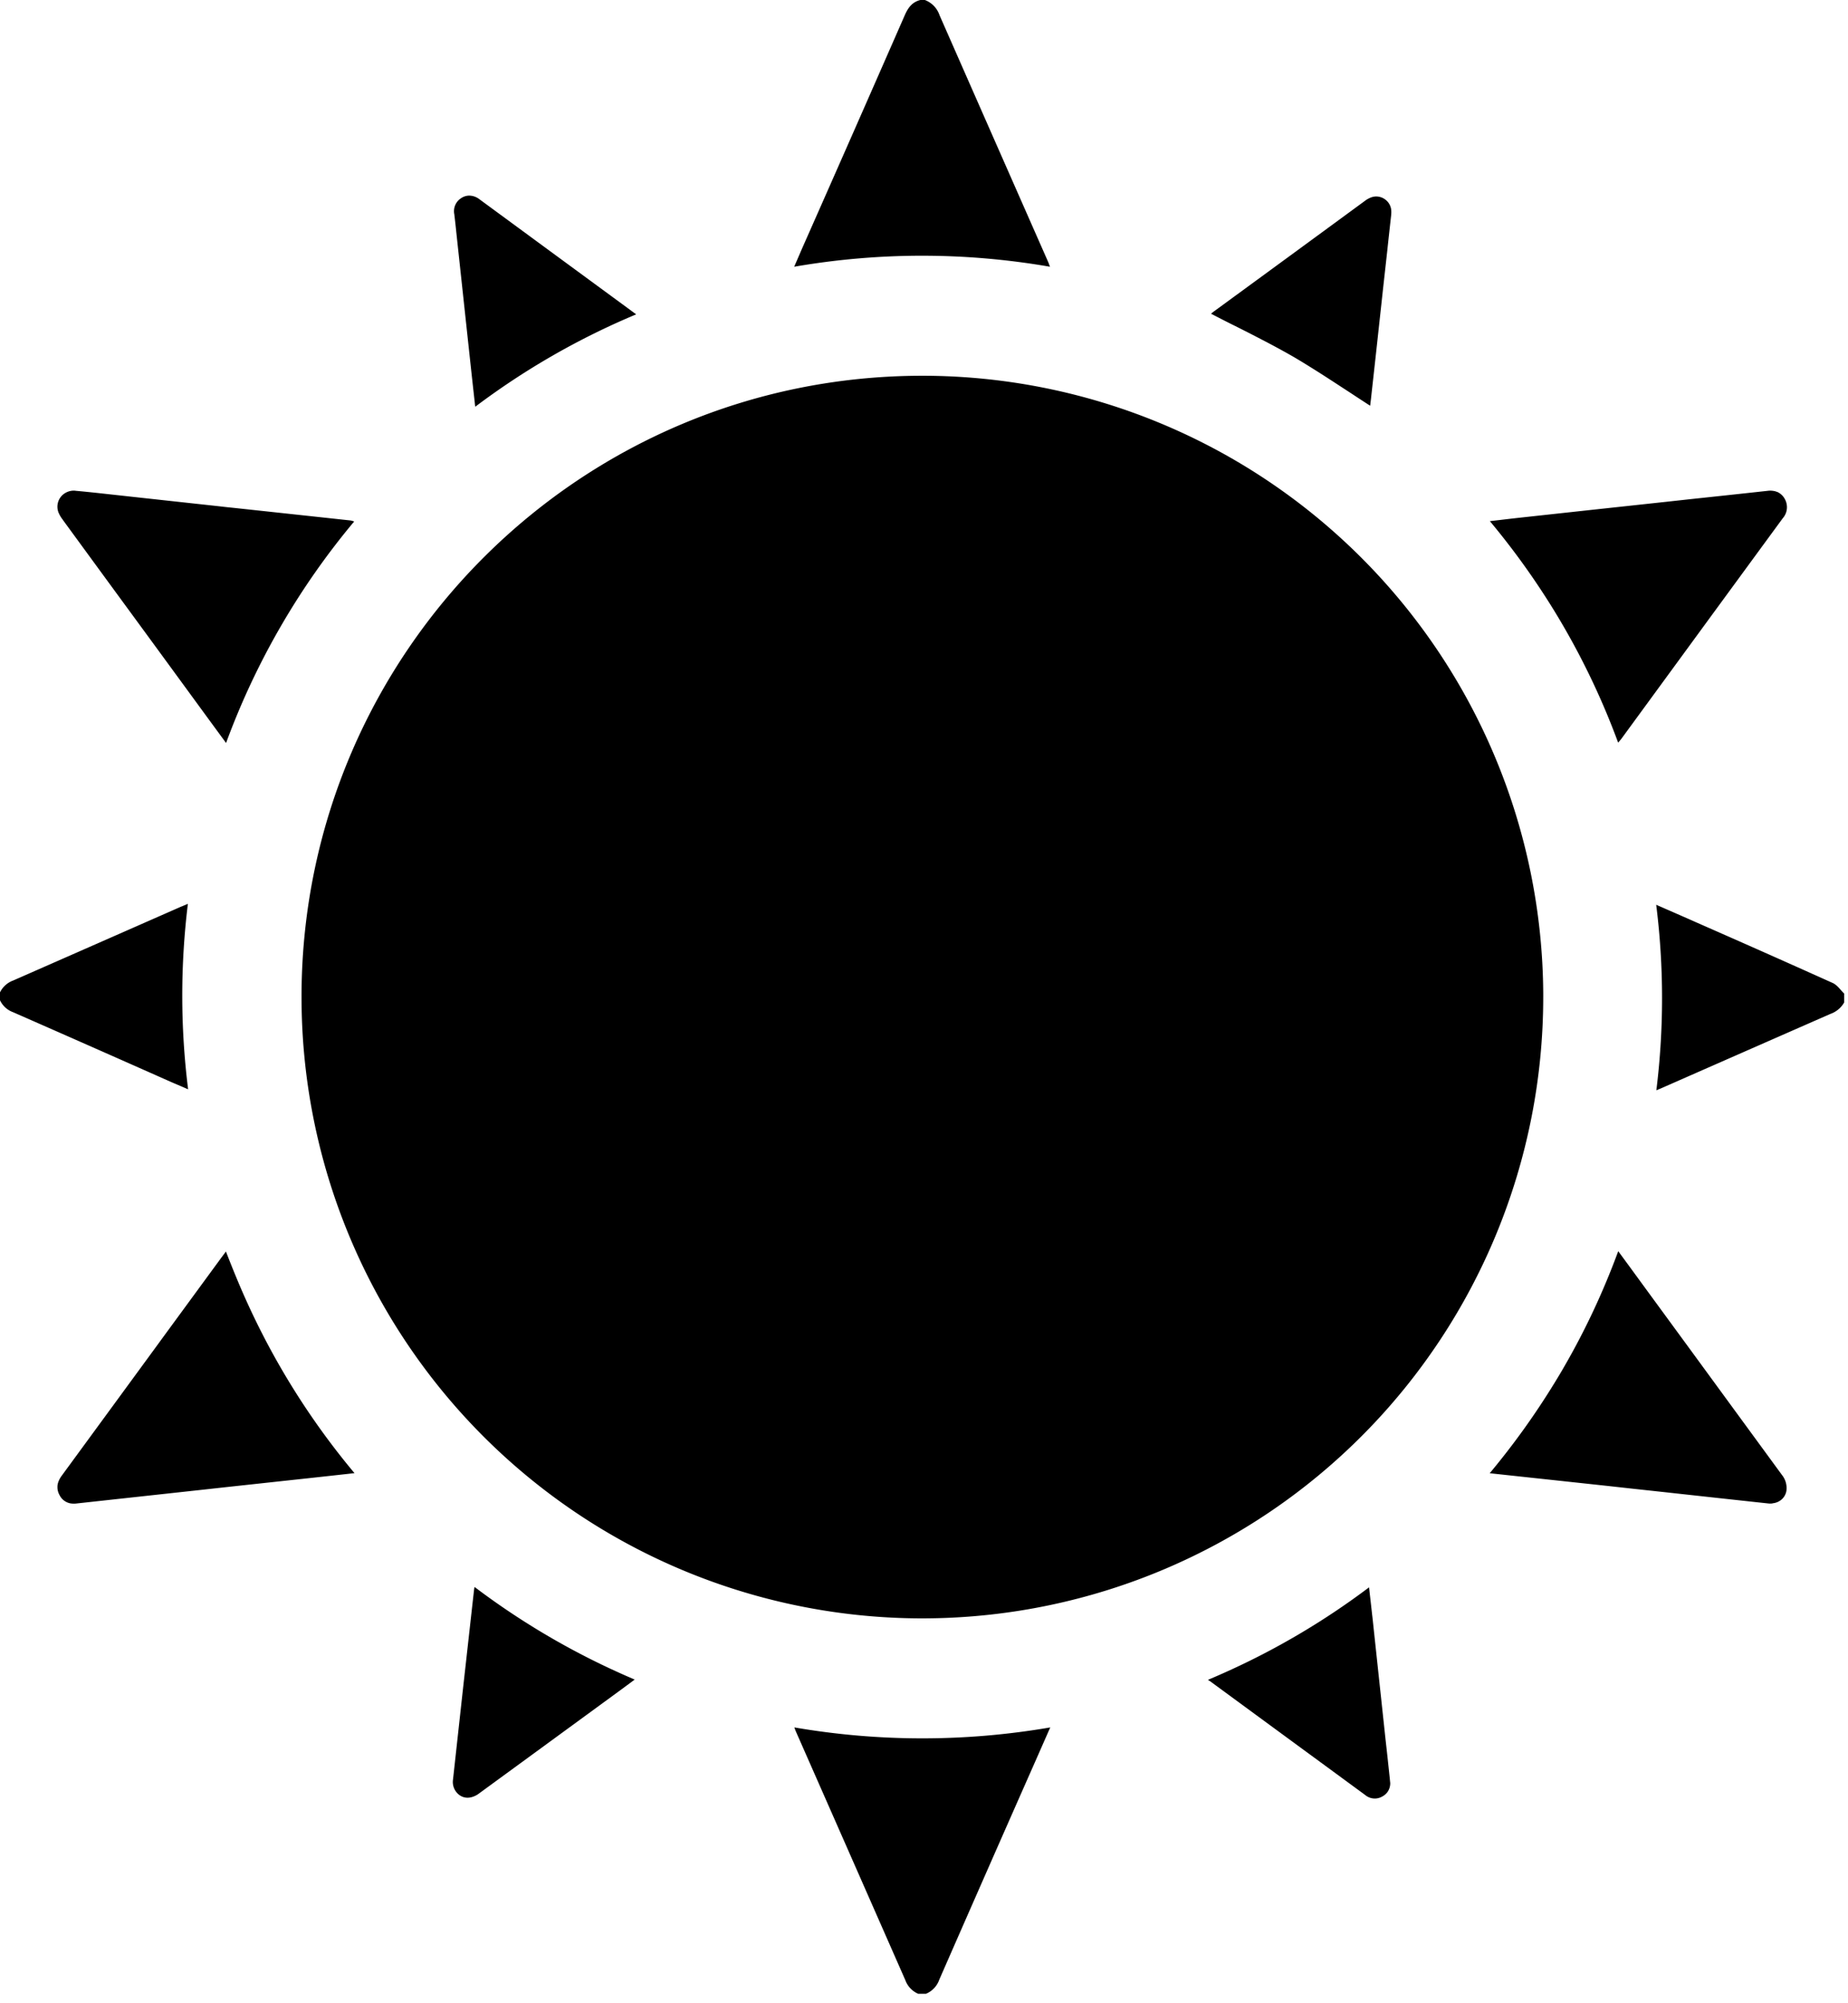 <svg class="h-5 w-5" viewBox="0 0 24 26" xmlns="http://www.w3.org/2000/svg">
    <g fill="currentColor">
        <path d="M 11.976 4.877 C 7.545 4.879 3.946 8.456 3.916 12.887 A 8.233 8.233 0 0 0 3.916 12.942 A 8.064 8.064 0 0 0 11.867 21.004 C 11.938 21.005 12.009 21.005 12.079 21.004 A 8.064 8.064 0 0 0 20.042 12.942 A 8.22 8.22 0 0 0 20.042 12.89 A 8.064 8.064 0 0 0 11.978 4.877 L 11.976 4.877 Z M 2.933 16.245 A 11.05 11.05 0 0 1 2.934 16.243 C 3.016 16.454 3.101 16.664 3.194 16.87 A 9.7 9.7 0 0 0 4.604 19.12 L 4.53 19.128 A 379.048 379.048 0 0 1 4.522 19.129 A 166.045 166.045 0 0 1 4.04 19.182 A 2788.041 2788.041 0 0 1 3.079 19.286 C 2.884 19.307 2.689 19.329 2.494 19.35 A 20459.822 20459.822 0 0 1 1.98 19.406 C 1.65 19.442 1.32 19.478 0.99 19.514 C 0.967 19.517 0.944 19.516 0.92 19.513 C 0.856 19.503 0.801 19.462 0.773 19.404 A 0.205 0.205 0 0 1 0.746 19.302 C 0.746 19.298 0.746 19.293 0.746 19.289 A 0.205 0.205 0 0 1 0.747 19.278 A 0.22 0.22 0 0 1 0.761 19.225 A 0.317 0.317 0 0 1 0.801 19.154 A 3319.923 3319.923 0 0 0 2.049 17.45 L 2.105 17.373 A 7282.845 7282.845 0 0 1 2.871 16.328 C 2.887 16.305 2.904 16.283 2.925 16.256 A 4.932 4.932 0 0 0 2.925 16.256 C 2.904 16.283 2.887 16.305 2.871 16.328 M 21.168 16.446 L 21.016 16.239 A 9.789 9.789 0 0 1 20.779 16.824 C 20.638 17.142 20.481 17.451 20.306 17.752 C 20.272 17.812 20.236 17.871 20.2 17.93 A 9.932 9.932 0 0 1 19.347 19.121 L 19.625 19.151 C 20.052 19.197 20.472 19.242 20.889 19.287 L 21.178 19.319 L 21.622 19.367 C 22.068 19.416 22.515 19.465 22.962 19.513 C 22.977 19.515 22.993 19.515 23.009 19.514 A 0.06 0.06 0 0 0 23.017 19.513 A 0.075 0.075 0 0 1 23.022 19.511 A 0.206 0.206 0 0 0 23.13 19.468 C 23.167 19.439 23.192 19.397 23.2 19.35 A 0.274 0.274 0 0 0 23.201 19.34 C 23.208 19.269 23.187 19.199 23.142 19.143 A 2528.883 2528.883 0 0 0 22.519 18.292 A 9943.228 9943.228 0 0 0 21.952 17.517 A 9888.827 9888.827 0 0 0 21.385 16.743 A 506.191 506.191 0 0 0 21.168 16.446 Z M 21.015 9.639 L 21.016 9.637 A 1.637 1.637 0 0 1 21.025 9.627 C 21.027 9.625 21.029 9.622 21.031 9.62 A 5.121 5.121 0 0 0 21.036 9.614 A 1.048 1.048 0 0 0 21.037 9.613 C 21.043 9.606 21.048 9.6 21.053 9.594 L 22.234 7.98 A 4232.181 4232.181 0 0 1 23.153 6.726 A 0.215 0.215 0 0 0 23.207 6.583 C 23.207 6.546 23.198 6.51 23.179 6.476 C 23.158 6.437 23.125 6.405 23.084 6.386 C 23.078 6.384 23.072 6.382 23.066 6.38 A 0.112 0.112 0 0 1 23.061 6.378 A 0.072 0.072 0 0 0 23.054 6.376 C 23.02 6.368 22.986 6.366 22.952 6.371 A 298.001 298.001 0 0 1 21.949 6.479 L 21.657 6.511 A 3113.853 3113.853 0 0 0 20.675 6.617 A 3114.174 3114.174 0 0 0 19.693 6.724 A 25.941 25.941 0 0 0 19.479 6.749 L 19.349 6.764 A 9.875 9.875 0 0 1 20.186 7.929 C 20.518 8.471 20.795 9.043 21.015 9.639 Z M 2.715 9.342 L 2.936 9.643 C 3.321 8.596 3.884 7.623 4.6 6.768 A 0.457 0.457 0 0 1 4.592 6.766 C 4.589 6.765 4.586 6.764 4.583 6.763 A 12.588 12.588 0 0 1 4.58 6.762 A 0.227 0.227 0 0 0 4.557 6.756 C 4.555 6.756 4.553 6.755 4.551 6.755 A 1796.15 1796.15 0 0 0 3.04 6.592 A 1673.032 1673.032 0 0 1 2.943 6.582 A 1645.022 1645.022 0 0 1 2.847 6.571 C 2.489 6.532 2.131 6.493 1.774 6.454 A 422.885 422.885 0 0 1 1.419 6.415 C 1.273 6.399 1.128 6.383 0.982 6.37 A 0.219 0.219 0 0 0 0.979 6.369 C 0.972 6.369 0.965 6.368 0.959 6.368 A 0.219 0.219 0 0 0 0.83 6.41 C 0.758 6.463 0.728 6.556 0.756 6.641 C 0.757 6.647 0.76 6.653 0.763 6.659 C 0.774 6.684 0.787 6.707 0.803 6.729 A 3.037 3.037 0 0 0 0.806 6.734 C 0.809 6.737 0.812 6.741 0.815 6.745 A 0.659 0.659 0 0 0 0.82 6.753 A 1165.435 1165.435 0 0 0 1.565 7.771 C 1.824 8.124 2.083 8.478 2.342 8.832 A 1438.622 1438.622 0 0 0 2.715 9.342 Z M 10.316 22.42 A 9.803 9.803 0 0 0 11.976 22.562 A 9.803 9.803 0 0 0 13.64 22.42 A 2151.839 2151.839 0 0 0 13.621 22.462 C 13.528 22.673 13.44 22.874 13.351 23.074 A 923.212 923.212 0 0 0 12.198 25.695 A 0.307 0.307 0 0 1 12.026 25.877 L 11.924 25.877 C 11.846 25.843 11.786 25.779 11.757 25.699 A 5963.623 5963.623 0 0 0 10.338 22.477 C 10.333 22.466 10.329 22.454 10.323 22.439 M 13.636 3.462 A 9.734 9.734 0 0 0 11.977 3.319 A 9.734 9.734 0 0 0 10.314 3.462 C 10.342 3.398 10.367 3.34 10.392 3.282 A 9.362 9.362 0 0 1 10.41 3.24 C 10.859 2.226 11.306 1.211 11.751 0.196 C 11.793 0.1 11.847 0.026 11.953 0 L 12.011 0 A 0.321 0.321 0 0 1 12.202 0.198 C 12.672 1.266 13.142 2.333 13.613 3.401 A 0.347 0.347 0 0 1 13.62 3.418 C 13.621 3.422 13.623 3.426 13.624 3.431 A 75.214 75.214 0 0 1 13.63 3.445 M 2.44 11.731 A 9.79 9.79 0 0 0 2.367 12.922 A 9.79 9.79 0 0 0 2.443 14.138 C 2.374 14.108 2.313 14.082 2.254 14.057 A 6.571 6.571 0 0 1 2.206 14.036 A 512.046 512.046 0 0 0 0.169 13.137 A 0.3 0.3 0 0 1 0 12.982 L 0 12.88 A 0.308 0.308 0 0 1 0.171 12.726 A 3103.465 3103.465 0 0 0 2.348 11.769 A 1.024 1.024 0 0 1 2.361 11.764 C 2.377 11.757 2.393 11.751 2.413 11.742 A 6.446 6.446 0 0 0 2.416 11.741 C 2.393 11.751 2.377 11.757 2.361 11.764 M 6.115 4.766 L 6.12 4.812 A 184.94 184.94 0 0 0 6.166 5.227 A 23.284 23.284 0 0 0 6.168 5.248 A 16.465 16.465 0 0 1 6.172 5.279 C 6.816 4.794 7.518 4.391 8.262 4.08 L 8.149 3.997 A 5404.381 5404.381 0 0 1 6.229 2.588 C 6.188 2.555 6.136 2.537 6.083 2.539 A 0.199 0.199 0 0 0 5.993 2.569 A 0.138 0.138 0 0 0 5.982 2.577 A 0.343 0.343 0 0 1 5.977 2.58 A 0.2 0.2 0 0 0 5.896 2.741 C 5.896 2.754 5.897 2.767 5.9 2.78 A 13.367 13.367 0 0 1 5.925 3.004 A 50.198 50.198 0 0 0 5.931 3.061 A 17669.772 17669.772 0 0 1 6.076 4.405 A 1148.986 1148.986 0 0 1 6.115 4.766 Z M 15.694 21.807 C 15.692 21.806 15.69 21.804 15.687 21.803 A 10.326 10.326 0 0 0 15.974 21.677 A 9.713 9.713 0 0 0 17.78 20.602 L 17.781 20.611 A 81.065 81.065 0 0 0 17.791 20.701 A 36.484 36.484 0 0 1 17.82 20.958 C 17.826 21.006 17.831 21.055 17.836 21.103 A 4875.005 4875.005 0 0 0 17.988 22.52 C 17.998 22.614 18.009 22.707 18.019 22.801 A 76.671 76.671 0 0 1 18.049 23.082 A 8.033 8.033 0 0 0 18.05 23.094 C 18.05 23.096 18.05 23.098 18.051 23.1 A 3.218 3.218 0 0 1 18.052 23.117 A 0.199 0.199 0 0 1 18.054 23.131 C 18.054 23.136 18.055 23.142 18.055 23.147 A 0.199 0.199 0 0 1 18.019 23.259 A 0.202 0.202 0 0 1 17.951 23.317 A 0.195 0.195 0 0 1 17.859 23.343 C 17.858 23.343 17.856 23.343 17.854 23.343 A 0.196 0.196 0 0 1 17.728 23.296 C 17.316 22.994 16.904 22.692 16.492 22.39 L 15.719 21.823 A 0.086 0.086 0 0 0 15.716 21.821 A 0.606 0.606 0 0 0 15.713 21.819 A 0.64 0.64 0 0 0 15.708 21.816 A 28.705 28.705 0 0 0 15.702 21.812 M 21.512 14.15 A 11.08 11.08 0 0 1 21.511 14.151 A 9.691 9.691 0 0 0 21.585 12.958 C 21.585 12.552 21.56 12.146 21.509 11.743 A 169.994 169.994 0 0 0 21.621 11.792 C 21.731 11.84 21.836 11.886 21.941 11.932 A 52.316 52.316 0 0 1 21.997 11.957 C 22.117 12.01 22.236 12.062 22.356 12.115 A 192.292 192.292 0 0 1 23.801 12.758 C 23.86 12.784 23.901 12.848 23.95 12.895 L 23.95 13.011 C 23.911 13.08 23.848 13.132 23.773 13.159 A 2439.201 2439.201 0 0 0 21.589 14.118 C 21.574 14.125 21.559 14.131 21.539 14.139 A 187.37 187.37 0 0 1 21.537 14.14 A 15.842 15.842 0 0 1 21.535 14.141 M 6.163 20.597 A 9.779 9.779 0 0 0 8.243 21.799 A 78.432 78.432 0 0 0 8.165 21.857 C 8.14 21.875 8.116 21.893 8.092 21.911 A 8.598 8.598 0 0 1 8.081 21.919 A 3085.569 3085.569 0 0 1 6.223 23.276 A 0.377 0.377 0 0 1 6.202 23.291 C 6.134 23.333 6.068 23.343 6.009 23.321 A 0.197 0.197 0 0 1 5.947 23.282 C 5.899 23.236 5.875 23.171 5.882 23.106 A 0.21 0.21 0 0 1 5.884 23.09 C 5.928 22.69 5.972 22.29 6.016 21.89 C 6.063 21.473 6.109 21.056 6.156 20.639 A 0.153 0.153 0 0 1 6.157 20.632 C 6.157 20.626 6.159 20.62 6.16 20.612 M 15.994 4.208 A 2365.886 2365.886 0 0 0 16.045 4.233 A 25.638 25.638 0 0 1 16.489 4.461 C 16.589 4.514 16.688 4.568 16.786 4.624 C 16.886 4.682 16.984 4.743 17.083 4.805 C 17.231 4.898 17.378 4.995 17.526 5.091 A 31.525 31.525 0 0 0 17.794 5.266 A 8.446 8.446 0 0 0 17.796 5.25 C 17.797 5.244 17.798 5.239 17.798 5.233 A 4.012 4.012 0 0 0 17.799 5.224 A 3.944 3.944 0 0 0 17.806 5.168 A 3.54 3.54 0 0 0 17.806 5.166 C 17.843 4.833 17.88 4.5 17.916 4.166 A 4043.843 4043.843 0 0 1 17.966 3.708 A 4043.995 4043.995 0 0 1 18.017 3.25 C 18.033 3.098 18.05 2.945 18.067 2.793 A 0.373 0.373 0 0 0 18.069 2.759 A 0.233 0.233 0 0 0 18.069 2.749 A 0.388 0.388 0 0 1 18.069 2.743 C 18.068 2.683 18.04 2.627 17.992 2.591 A 0.195 0.195 0 0 0 17.873 2.55 C 17.858 2.55 17.842 2.552 17.826 2.556 A 0.293 0.293 0 0 0 17.729 2.605 A 1273.464 1273.464 0 0 1 15.772 4.037 A 0.438 0.438 0 0 0 15.762 4.044 C 15.754 4.051 15.745 4.057 15.739 4.063 A 33.324 33.324 0 0 0 15.736 4.065 A 1.204 1.204 0 0 1 15.732 4.068 A 0.223 0.223 0 0 1 15.728 4.072 A 27.266 27.266 0 0 0 15.994 4.208 Z M 2.367 12.925 C 2.367 12.924 2.367 12.923 2.367 12.922 M 15.732 4.068 C 15.732 4.069 15.731 4.07 15.73 4.07 M 2.932 16.246 C 2.932 16.246 2.932 16.246 2.931 16.247 M 2.436 11.733 C 2.436 11.733 2.436 11.733 2.435 11.734 M 2.926 16.254 C 2.926 16.254 2.926 16.254 2.925 16.255 M 2.418 11.74 C 2.418 11.741 2.417 11.741 2.417 11.741 M 21.514 14.15 C 21.515 14.149 21.515 14.149 21.515 14.149 M 21.529 14.144 C 21.529 14.144 21.529 14.143 21.53 14.143 M 2.928 16.252 A 10.267 10.267 0 0 1 2.928 16.251 M 2.433 11.735 A 5.956 5.956 0 0 1 2.434 11.734 M 2.43 11.736 A 8.495 8.495 0 0 1 2.431 11.735 M 2.424 11.738 A 28.277 28.277 0 0 1 2.426 11.737 M 21.517 14.148 A 4.505 4.505 0 0 1 21.516 14.149 M 21.521 14.147 A 12.811 12.811 0 0 1 21.52 14.147 M 21.527 14.144 A 14.275 14.275 0 0 1 21.526 14.145 M 21.531 14.143 A 2.042 2.042 0 0 1 21.53 14.143"/>
    </g>
</svg>
